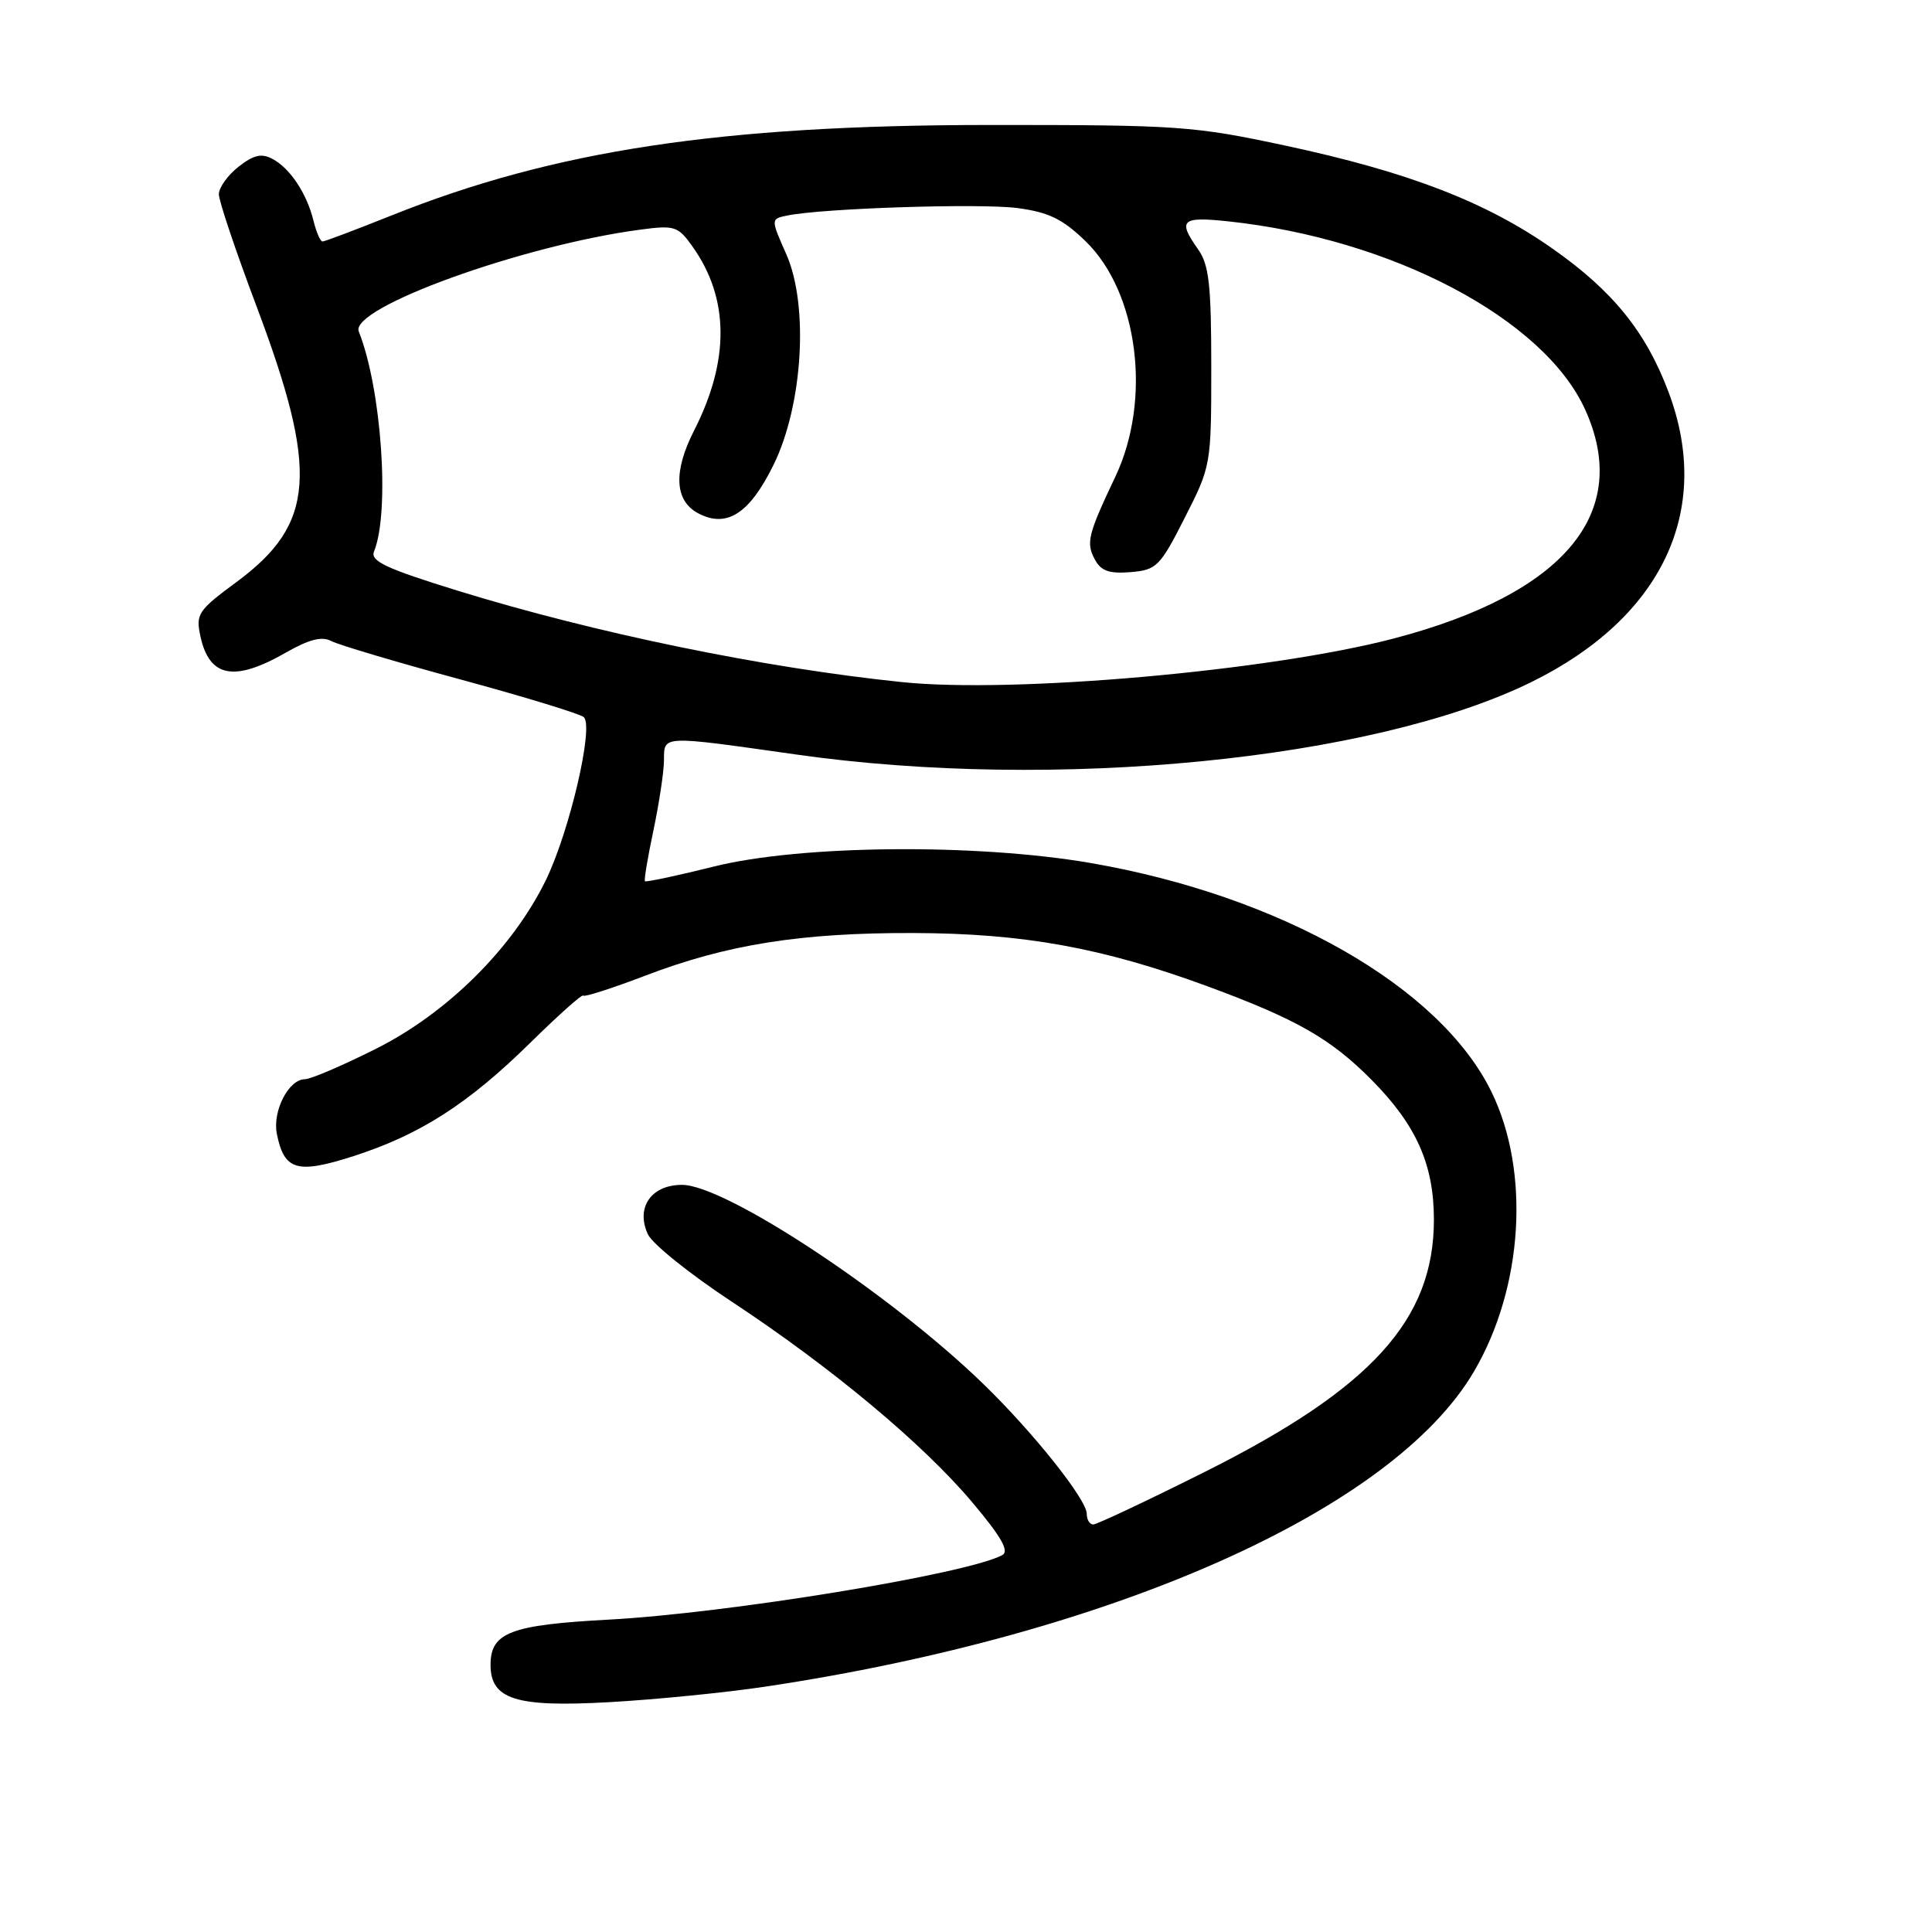 <?xml version="1.0" encoding="UTF-8" standalone="no"?>
<!DOCTYPE svg PUBLIC "-//W3C//DTD SVG 1.1//EN" "http://www.w3.org/Graphics/SVG/1.1/DTD/svg11.dtd" >
<svg xmlns="http://www.w3.org/2000/svg" xmlns:xlink="http://www.w3.org/1999/xlink" version="1.1" viewBox="0 0 256 256">
 <g >
 <path fill="currentColor"
d=" M 101.47 223.48 C 147.48 216.57 184.56 200.08 195.31 181.73 C 201.84 170.60 202.79 155.23 197.62 144.66 C 190.82 130.75 169.70 118.70 144.50 114.35 C 129.34 111.74 106.08 111.95 94.60 114.82 C 89.71 116.04 85.59 116.91 85.46 116.77 C 85.32 116.62 85.83 113.58 86.59 110.00 C 87.34 106.42 87.97 102.26 87.98 100.75 C 88.00 97.40 87.51 97.43 105.53 99.98 C 139.79 104.85 181.93 100.69 202.91 90.38 C 220.25 81.85 226.99 67.62 221.09 51.95 C 218.10 43.98 213.71 38.55 205.74 32.96 C 196.91 26.75 186.63 22.79 170.35 19.30 C 158.15 16.69 156.16 16.55 131.00 16.56 C 95.53 16.58 73.44 19.92 51.90 28.54 C 47.15 30.44 43.02 32.00 42.73 32.00 C 42.45 32.00 41.91 30.76 41.54 29.25 C 40.65 25.63 38.45 22.31 36.11 21.06 C 34.65 20.28 33.61 20.52 31.61 22.09 C 30.17 23.22 29.00 24.86 29.00 25.74 C 29.00 26.62 31.22 33.22 33.93 40.42 C 42.26 62.51 41.78 69.41 31.34 77.12 C 26.22 80.90 25.92 81.36 26.56 84.33 C 27.74 89.76 31.03 90.39 37.83 86.50 C 40.94 84.72 42.65 84.28 43.89 84.94 C 44.83 85.44 52.55 87.74 61.05 90.04 C 69.55 92.35 76.89 94.59 77.36 95.03 C 78.71 96.27 75.48 110.13 72.34 116.60 C 67.94 125.63 59.27 134.24 49.78 138.99 C 45.37 141.20 41.16 143.00 40.41 143.00 C 38.26 143.00 36.09 147.20 36.68 150.22 C 37.65 155.10 39.35 155.60 46.85 153.19 C 55.68 150.34 62.01 146.29 70.28 138.16 C 74.00 134.50 77.15 131.69 77.28 131.92 C 77.40 132.15 81.10 130.96 85.50 129.28 C 96.30 125.15 106.08 123.59 121.00 123.63 C 135.58 123.67 146.09 125.57 160.00 130.69 C 171.82 135.05 176.34 137.63 181.76 143.11 C 187.68 149.09 190.00 154.31 190.00 161.62 C 190.00 174.88 181.73 183.98 159.61 195.05 C 151.97 198.87 145.34 202.00 144.86 202.00 C 144.39 202.00 144.00 201.37 144.00 200.59 C 144.00 198.68 136.81 189.67 130.18 183.27 C 117.83 171.33 96.10 157.00 90.37 157.00 C 86.29 157.00 84.22 159.99 85.84 163.54 C 86.41 164.80 91.38 168.80 96.89 172.43 C 110.13 181.16 122.27 191.28 128.81 199.04 C 132.66 203.61 133.77 205.54 132.81 206.06 C 128.18 208.56 96.47 213.76 80.63 214.61 C 67.63 215.31 65.00 216.32 65.00 220.60 C 65.00 225.18 68.35 226.24 80.65 225.55 C 86.79 225.21 96.15 224.28 101.47 223.48 Z  M 119.50 90.38 C 101.19 88.49 78.87 83.89 60.71 78.29 C 51.15 75.34 49.04 74.35 49.56 73.07 C 51.69 67.85 50.56 51.52 47.54 43.92 C 46.30 40.80 69.25 32.49 84.84 30.43 C 89.39 29.82 89.84 29.97 91.75 32.65 C 96.65 39.53 96.71 47.76 91.95 57.09 C 89.20 62.49 89.39 66.34 92.49 68.00 C 96.29 70.03 99.32 68.08 102.52 61.55 C 106.39 53.64 107.18 40.45 104.19 33.69 C 102.12 29.01 102.12 29.01 104.31 28.56 C 109.03 27.59 129.89 26.92 134.82 27.57 C 138.96 28.12 140.81 29.02 143.84 31.96 C 150.83 38.74 152.63 52.96 147.79 63.16 C 144.16 70.82 143.88 71.92 145.07 74.13 C 145.89 75.66 146.97 76.04 149.81 75.81 C 153.26 75.52 153.70 75.08 156.99 68.60 C 160.47 61.76 160.50 61.60 160.50 48.60 C 160.50 37.73 160.20 35.08 158.75 33.03 C 156.01 29.16 156.55 28.67 162.75 29.33 C 184.49 31.65 204.58 42.24 210.04 54.27 C 216.25 67.96 207.32 78.66 184.70 84.60 C 168.33 88.90 134.31 91.92 119.50 90.38 Z "/>
</g>
</svg>
